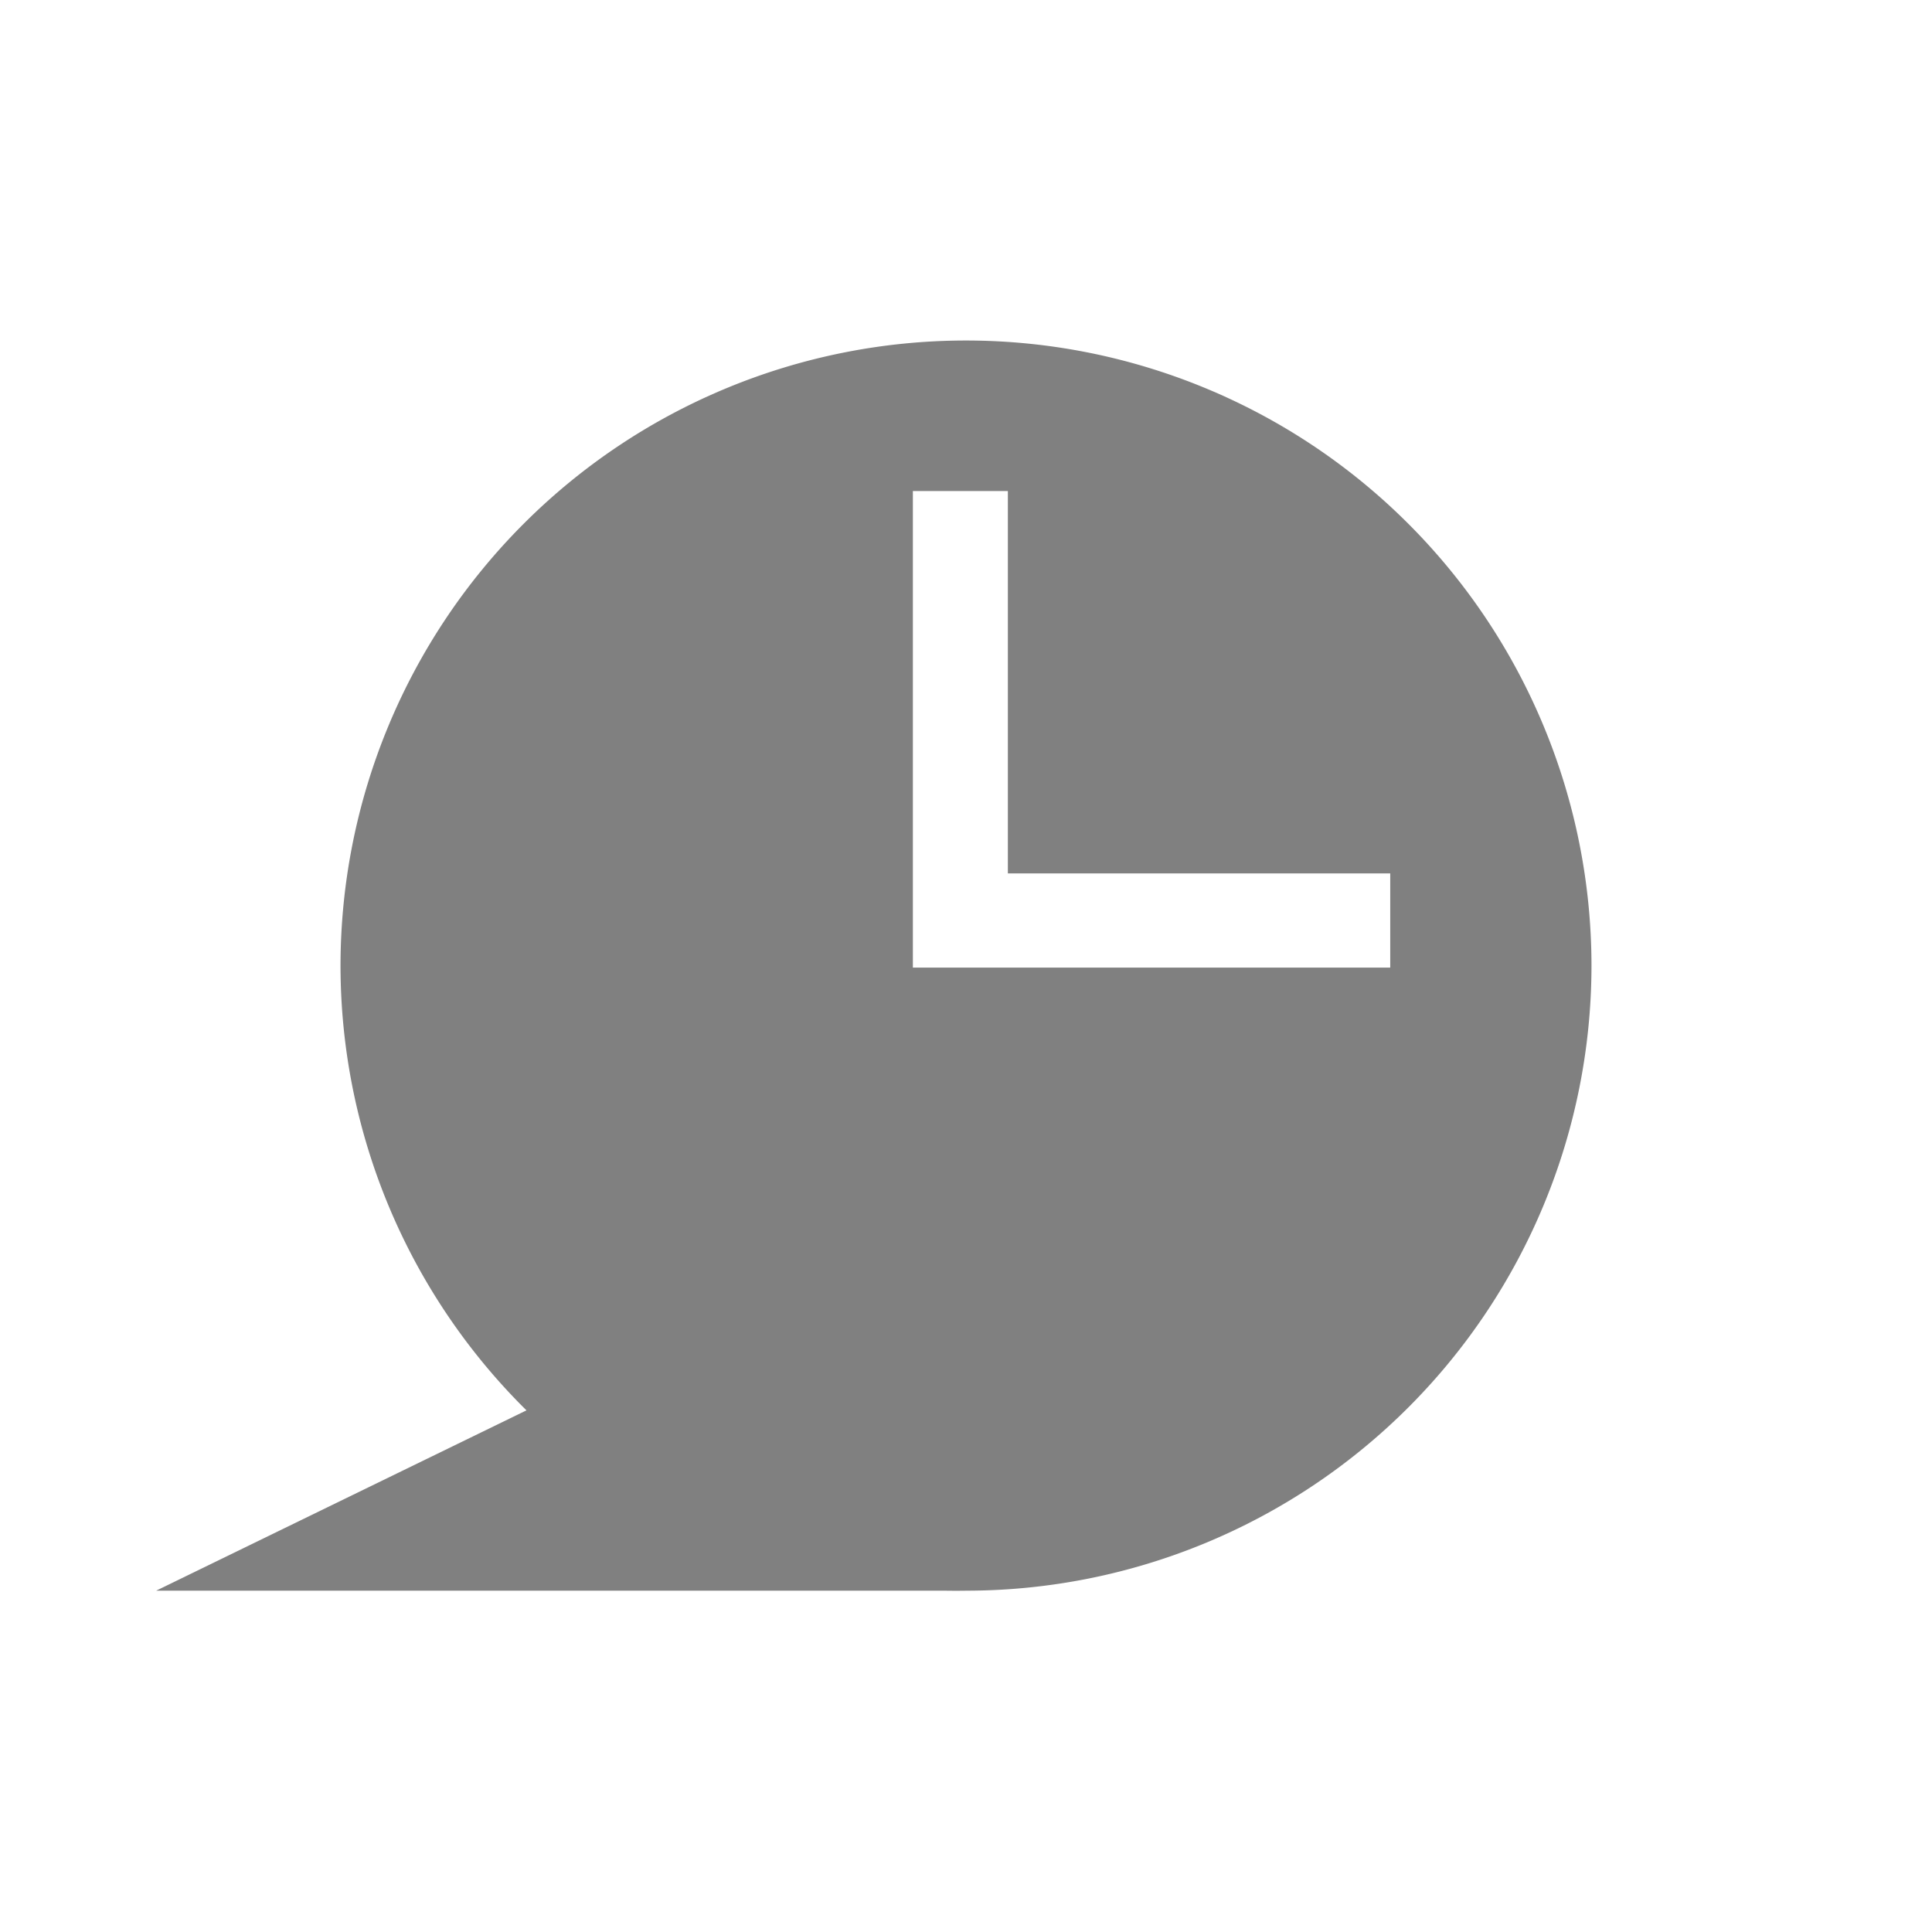 <svg xmlns="http://www.w3.org/2000/svg" width="24" height="24" id="svg9"><defs id="defs3"><style id="current-color-scheme"/></defs><path d="M12 4.23A7.77 7.77 0 0 0 4.23 12a7.77 7.77 0 0 0 2.31 5.52l-4.6 2.24h9.8a7.77 7.77 0 0 0 .27 0A7.77 7.77 0 0 0 19.77 12 7.77 7.77 0 0 0 12 4.23zm-.66 1.87h1.18v4.75h4.75v1.17h-5.93V6.1z" id="path818" fill="gray" stroke-width="1.24"/></svg>